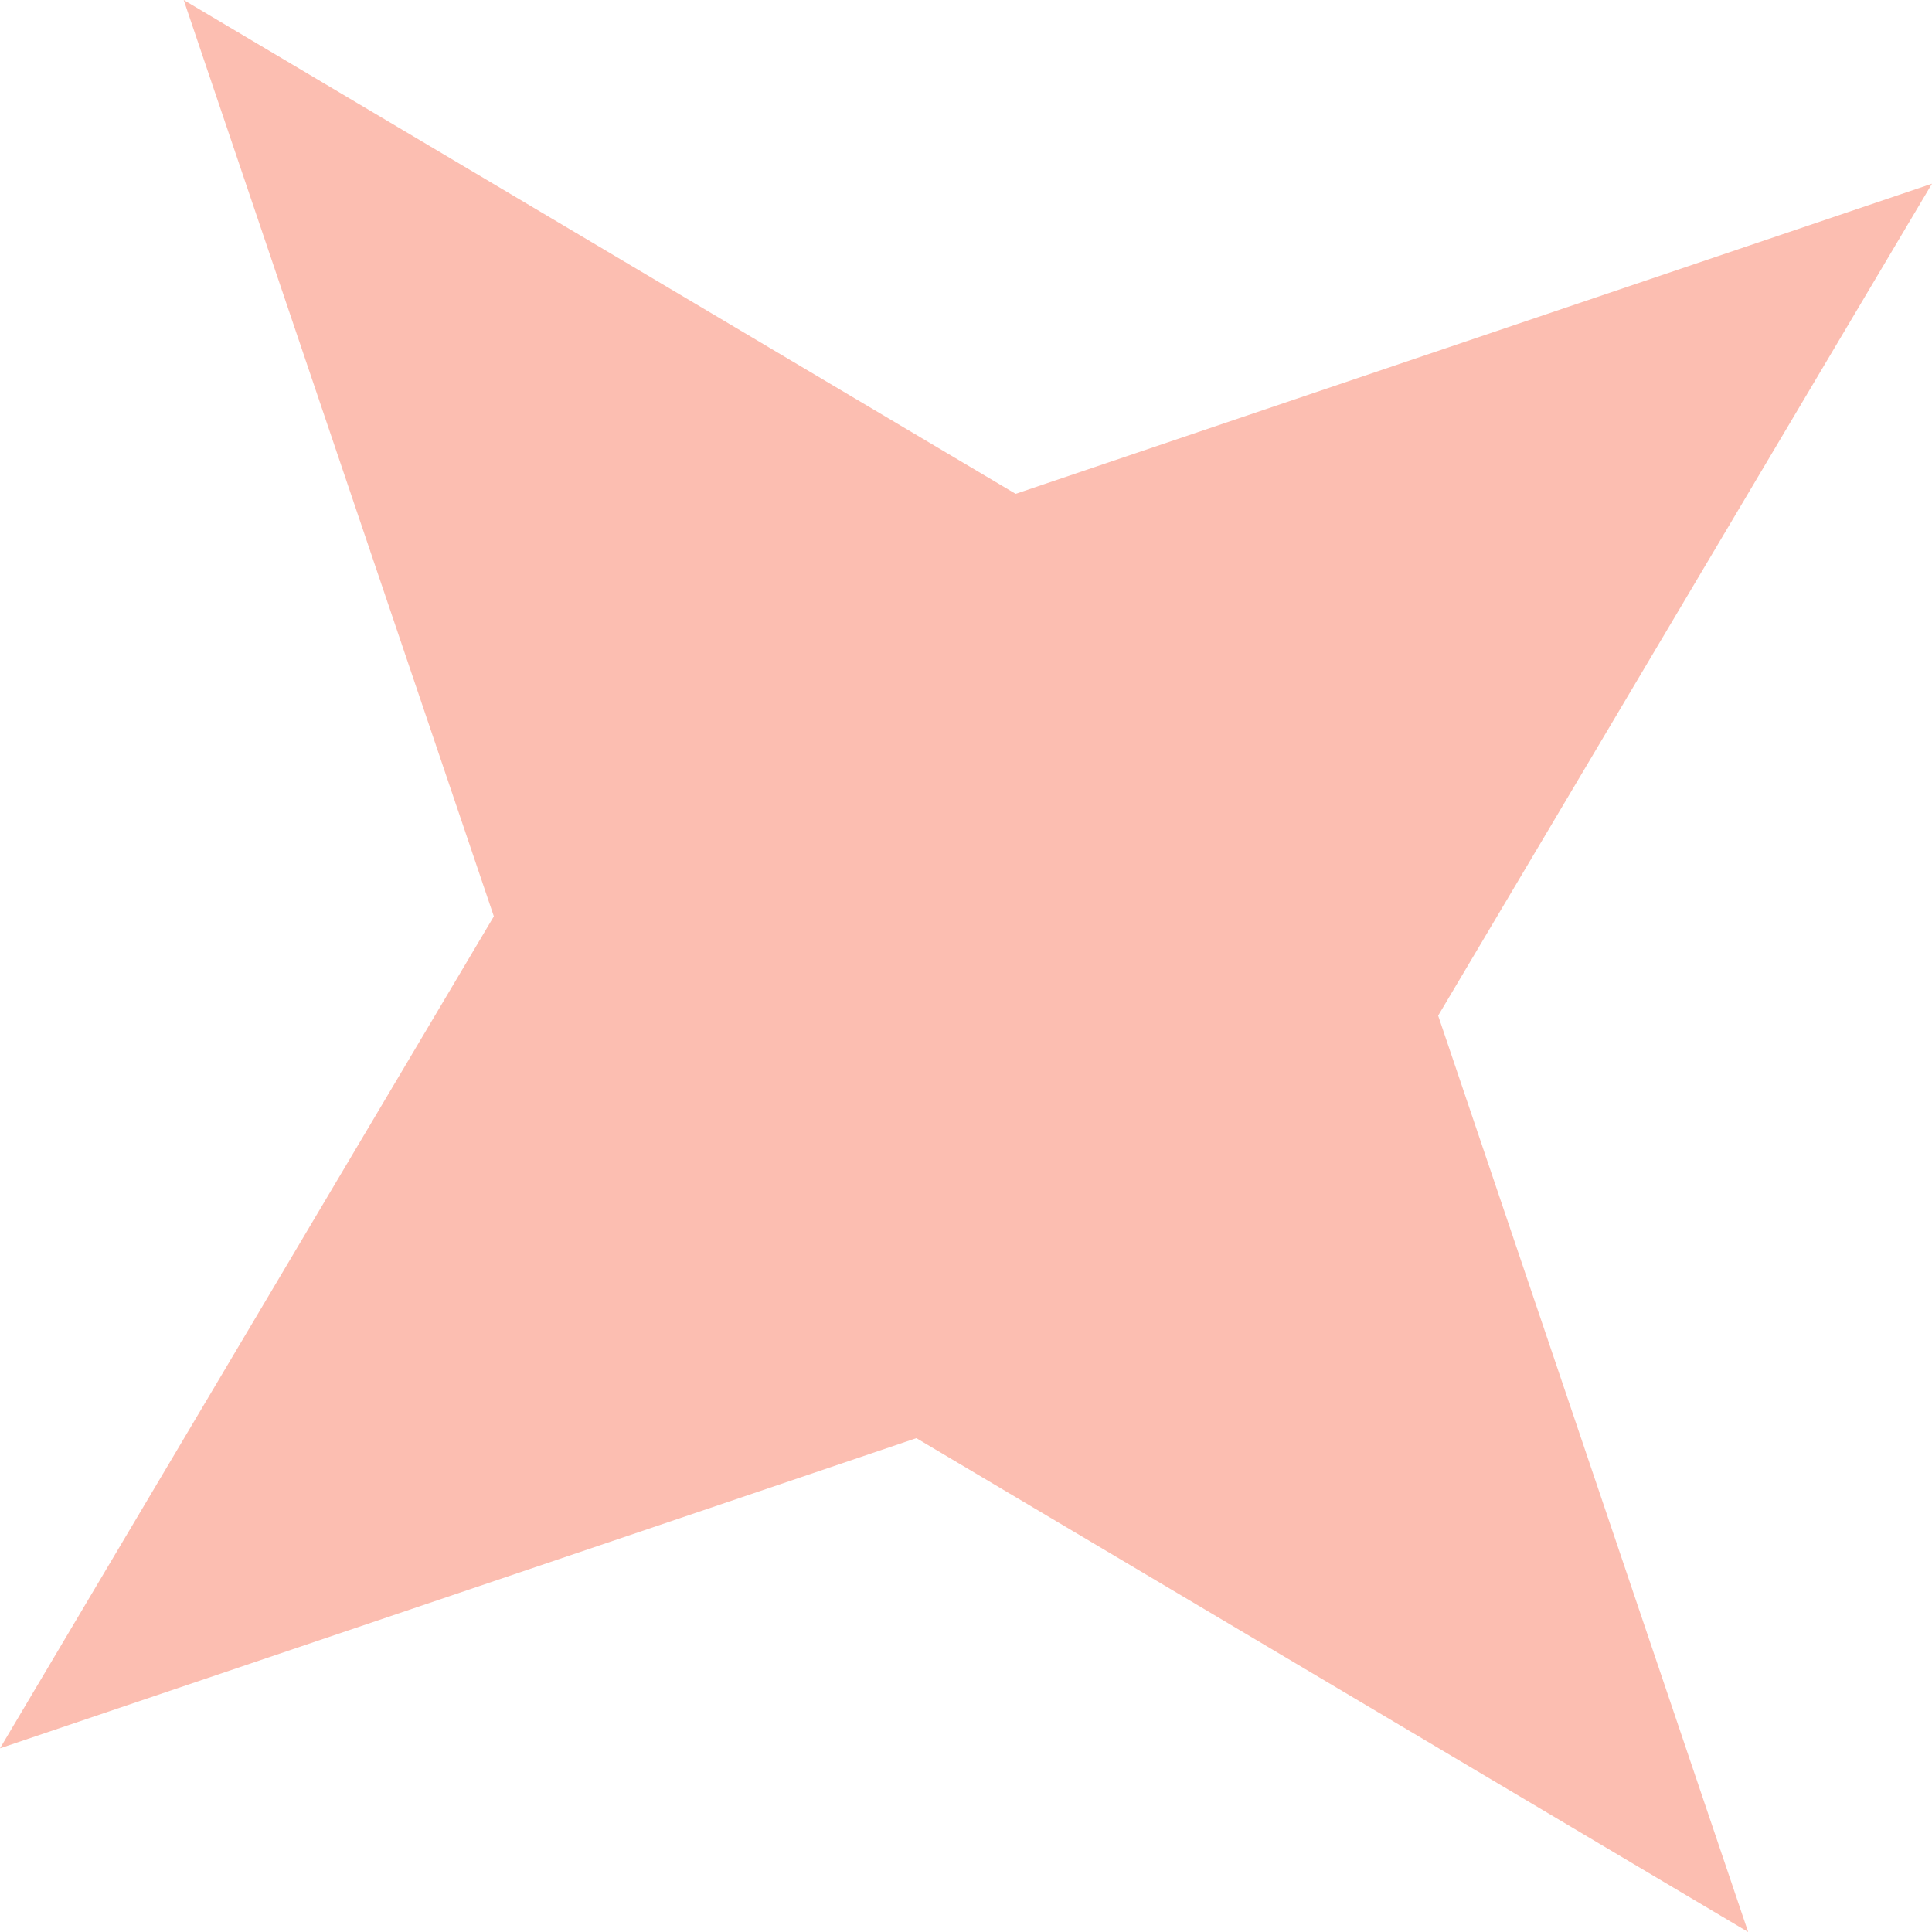 <svg width="13" height="13" viewBox="0 0 13 13" fill="none" xmlns="http://www.w3.org/2000/svg">
<path d="M13 1.236L9.677 6.834L11.763 13L6.166 9.677L-0 11.764L3.323 6.166L1.236 -3.21103e-05L6.834 3.323L13 1.236Z" fill="#F54721" fill-opacity="0.35"/>
</svg>
